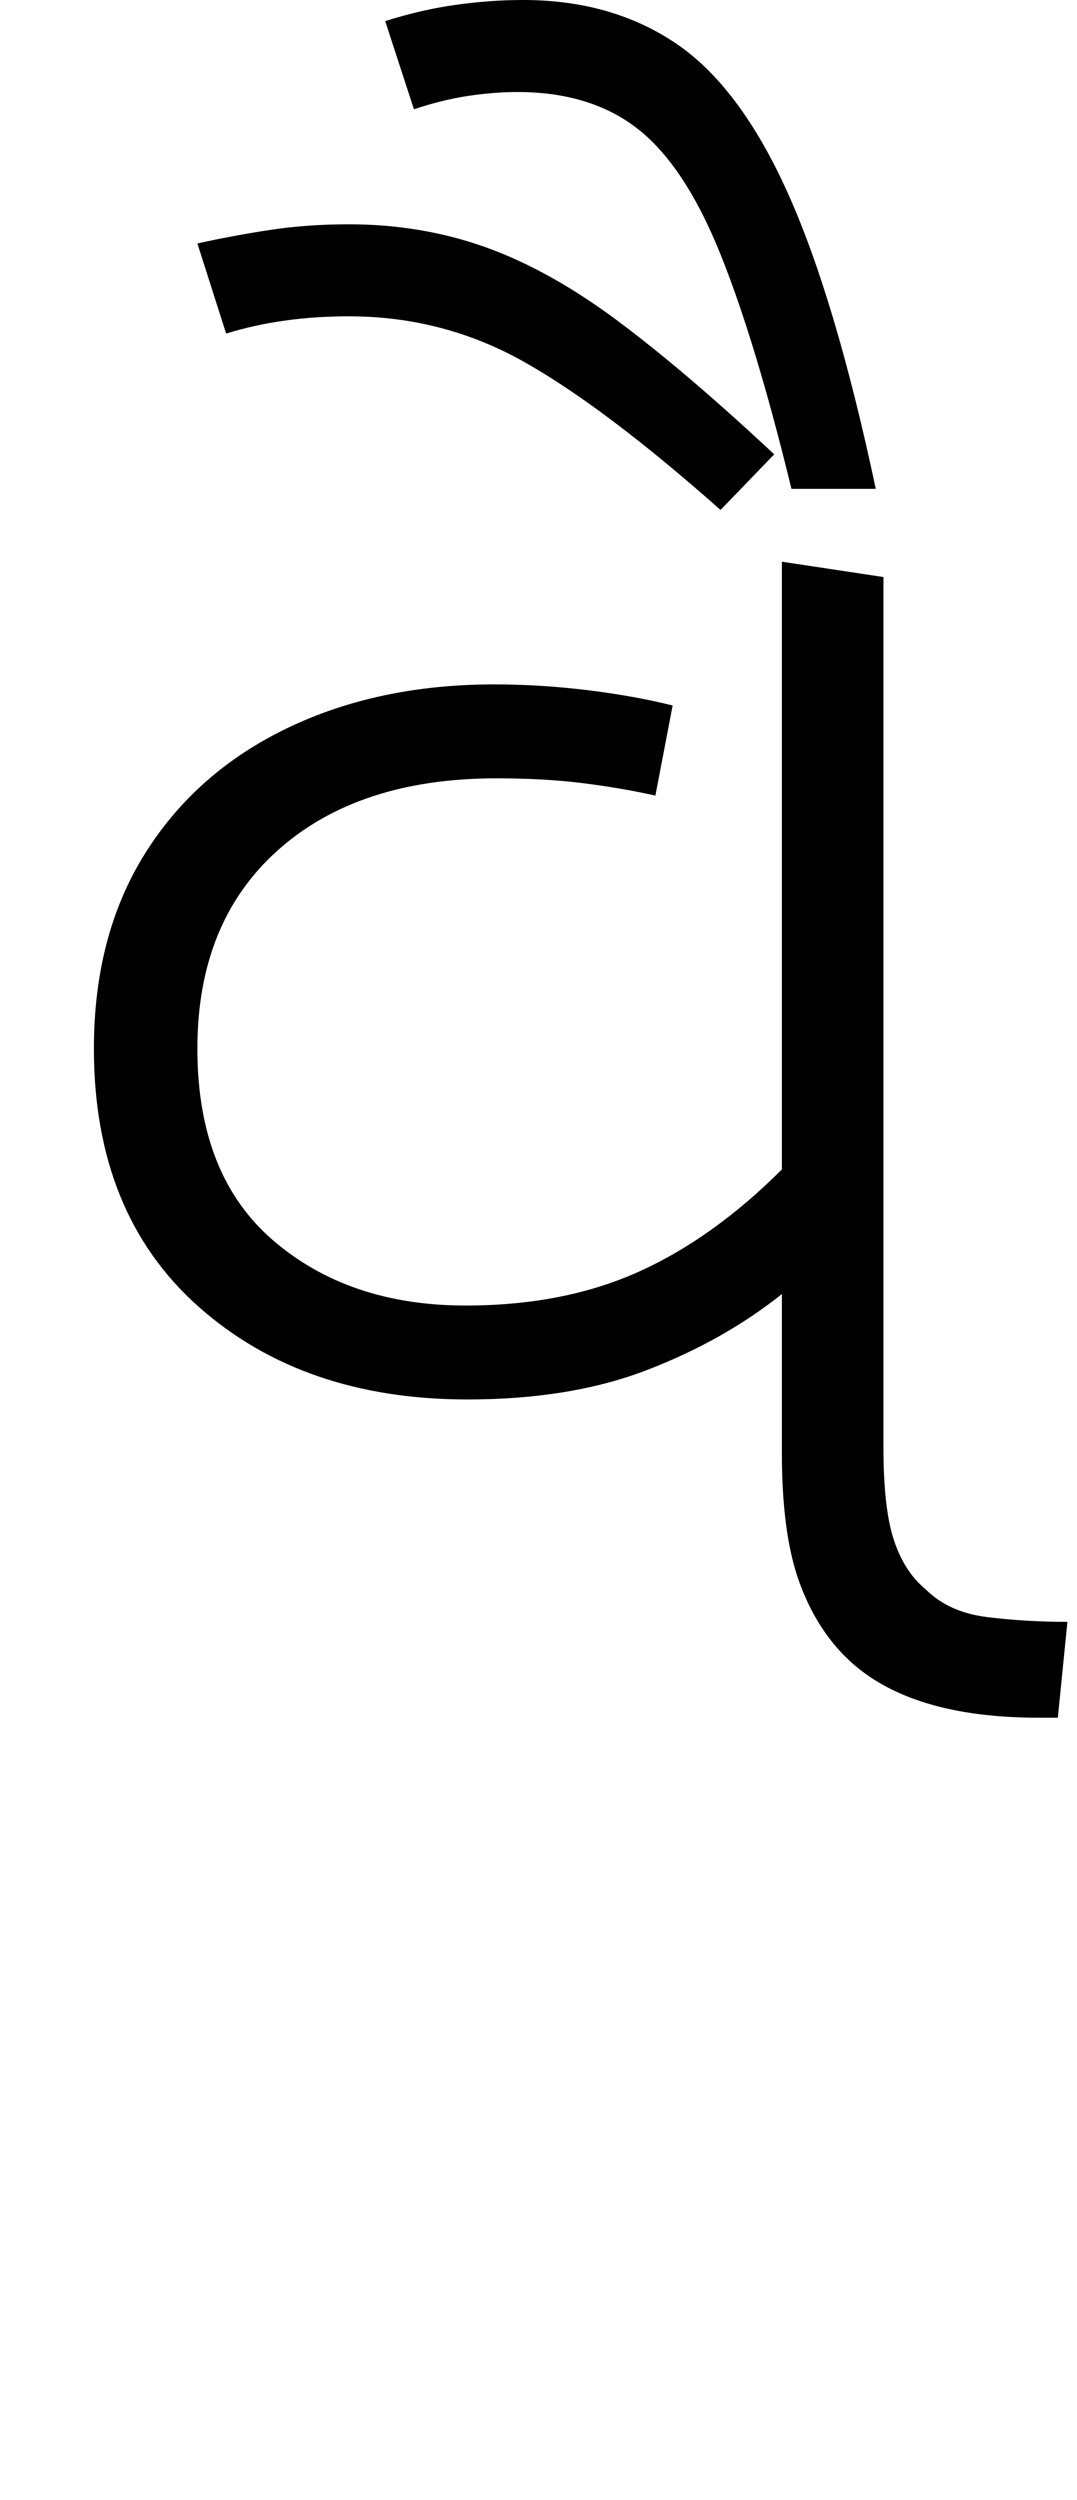 <svg xmlns="http://www.w3.org/2000/svg" xmlns:xlink="http://www.w3.org/1999/xlink" width="56.2" height="130.4"><path d="M24.40 73L24.40 73Q15.80 73 10.35 68.15Q4.90 63.30 4.90 54.70L4.90 54.70Q4.90 48.80 7.55 44.55Q10.20 40.30 14.95 38.00Q19.70 35.70 25.80 35.70L25.80 35.70Q28.20 35.70 30.65 36.00Q33.10 36.30 35.10 36.80L35.10 36.80L34.20 41.50Q32.40 41.10 30.40 40.85Q28.40 40.60 25.90 40.60L25.90 40.60Q18.70 40.60 14.50 44.35Q10.30 48.10 10.30 54.70L10.30 54.70Q10.30 61.30 14.25 64.70Q18.20 68.10 24.30 68.10L24.30 68.10Q29.40 68.10 33.30 66.35Q37.20 64.60 40.80 61.00L40.80 61.00L40.80 29.30L46.10 30.10L46.10 75.50Q46.10 78.70 46.65 80.35Q47.20 82.00 48.30 82.90L48.30 82.90Q49.50 84.10 51.50 84.35Q53.50 84.60 55.70 84.60L55.70 84.60L55.20 89.60L54.20 89.60Q47.50 89.60 44.30 86.60L44.30 86.60Q42.60 85.00 41.70 82.50Q40.80 80 40.80 75.80L40.80 75.80L40.80 67.50Q37.80 69.90 33.80 71.45Q29.80 73 24.40 73ZM45.70 25.50L41.30 25.50Q39.40 17.70 37.55 13.15Q35.70 8.60 33.25 6.70Q30.80 4.80 27 4.80L27 4.80Q25.80 4.80 24.45 5Q23.10 5.20 21.60 5.70L21.60 5.70L20.10 1.10Q22 0.50 23.80 0.25Q25.60 0 27.30 0L27.30 0Q31.90 0 35.25 2.25Q38.60 4.50 41.10 10.05Q43.60 15.60 45.70 25.50L45.70 25.50ZM40.40 23.70L37.60 26.60Q31.50 21.20 27.30 18.85Q23.10 16.50 18.20 16.50L18.20 16.50Q14.70 16.50 11.80 17.40L11.80 17.40L10.30 12.70Q12.10 12.30 14.05 12Q16 11.70 18.20 11.70L18.20 11.70Q22 11.70 25.35 12.90Q28.70 14.10 32.25 16.75Q35.80 19.40 40.40 23.70L40.40 23.70Z"/></svg>
